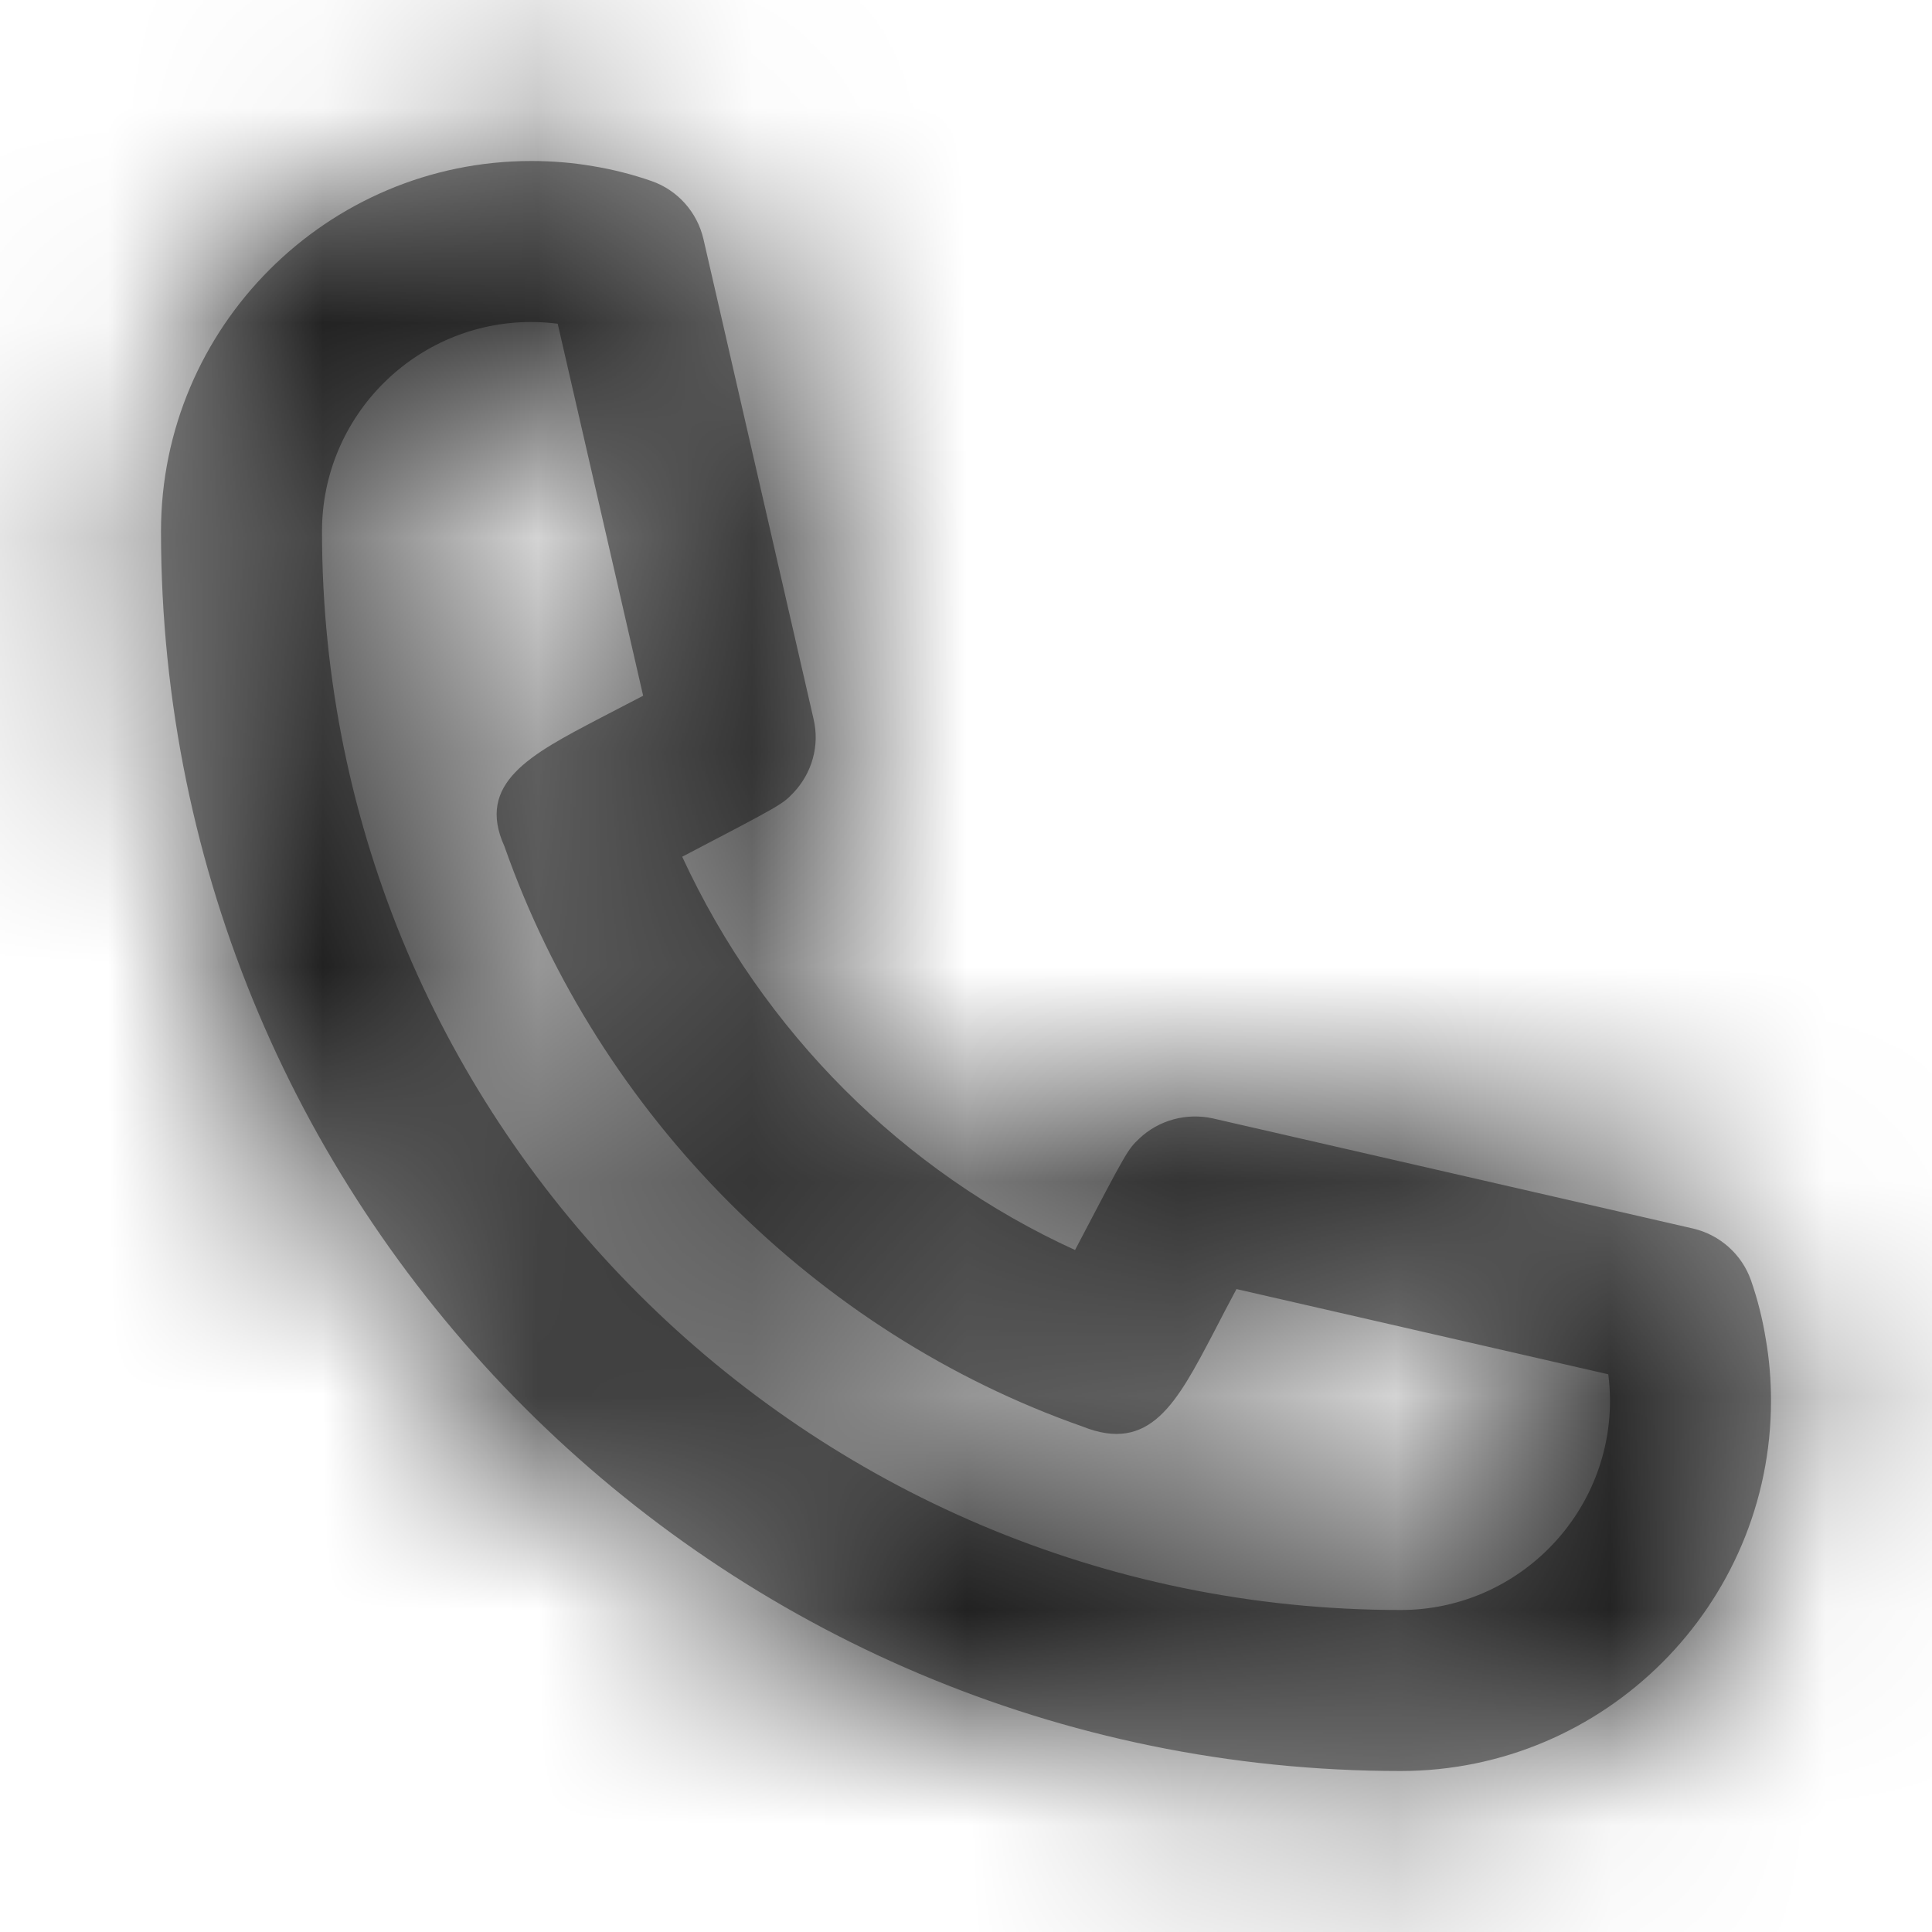 <svg width="9" height="9" viewBox="0 0 9 9" fill="none" xmlns="http://www.w3.org/2000/svg">
<path fill-rule="evenodd" clip-rule="evenodd" d="M2.475 1.5C1.937 1.5 1.5 1.937 1.5 2.475C1.5 5.246 3.754 7.5 6.525 7.5C7.062 7.5 7.5 7.063 7.5 6.525C7.5 6.483 7.497 6.443 7.492 6.402L5.76 6.005C5.725 6.071 5.687 6.142 5.653 6.209C5.482 6.535 5.358 6.772 5.042 6.645C3.803 6.21 2.791 5.198 2.35 3.943C2.216 3.648 2.471 3.515 2.794 3.346C2.86 3.312 2.931 3.275 2.996 3.241L2.598 1.508C2.557 1.503 2.516 1.5 2.475 1.5ZM6.525 8.25C3.341 8.25 0.75 5.66 0.75 2.475C0.75 1.524 1.524 0.75 2.475 0.75C2.573 0.75 2.669 0.758 2.762 0.774C2.853 0.789 2.945 0.812 3.034 0.843C3.156 0.885 3.248 0.988 3.277 1.114L3.79 3.35C3.819 3.473 3.783 3.602 3.695 3.694C3.644 3.747 3.643 3.748 3.178 3.991C3.555 4.807 4.209 5.459 5.008 5.823C5.252 5.357 5.253 5.356 5.306 5.305C5.398 5.217 5.528 5.183 5.65 5.21L7.887 5.723C8.012 5.752 8.115 5.844 8.157 5.965C8.188 6.054 8.211 6.146 8.226 6.24C8.242 6.332 8.25 6.428 8.25 6.525C8.25 7.476 7.476 8.25 6.525 8.25Z" fill="#969696"/>
<mask id="mask0" mask-type="alpha" maskUnits="userSpaceOnUse" x="0" y="0" width="9" height="9">
<path fill-rule="evenodd" clip-rule="evenodd" d="M2.475 1.5C1.937 1.5 1.5 1.937 1.5 2.475C1.5 5.246 3.754 7.5 6.525 7.5C7.062 7.5 7.5 7.063 7.5 6.525C7.5 6.483 7.497 6.443 7.492 6.402L5.76 6.005C5.725 6.071 5.687 6.142 5.653 6.209C5.482 6.535 5.358 6.772 5.042 6.645C3.803 6.21 2.791 5.198 2.35 3.943C2.216 3.648 2.471 3.515 2.794 3.346C2.86 3.312 2.931 3.275 2.996 3.241L2.598 1.508C2.557 1.503 2.516 1.5 2.475 1.5ZM6.525 8.25C3.341 8.25 0.75 5.66 0.75 2.475C0.75 1.524 1.524 0.75 2.475 0.75C2.573 0.75 2.669 0.758 2.762 0.774C2.853 0.789 2.945 0.812 3.034 0.843C3.156 0.885 3.248 0.988 3.277 1.114L3.79 3.35C3.819 3.473 3.783 3.602 3.695 3.694C3.644 3.747 3.643 3.748 3.178 3.991C3.555 4.807 4.209 5.459 5.008 5.823C5.252 5.357 5.253 5.356 5.306 5.305C5.398 5.217 5.528 5.183 5.65 5.21L7.887 5.723C8.012 5.752 8.115 5.844 8.157 5.965C8.188 6.054 8.211 6.146 8.226 6.24C8.242 6.332 8.25 6.428 8.25 6.525C8.25 7.476 7.476 8.25 6.525 8.25Z" fill="white"/>
</mask>
<g mask="url(#mask0)">
<rect width="9" height="9" fill="currentColor"/>
</g>
</svg>
